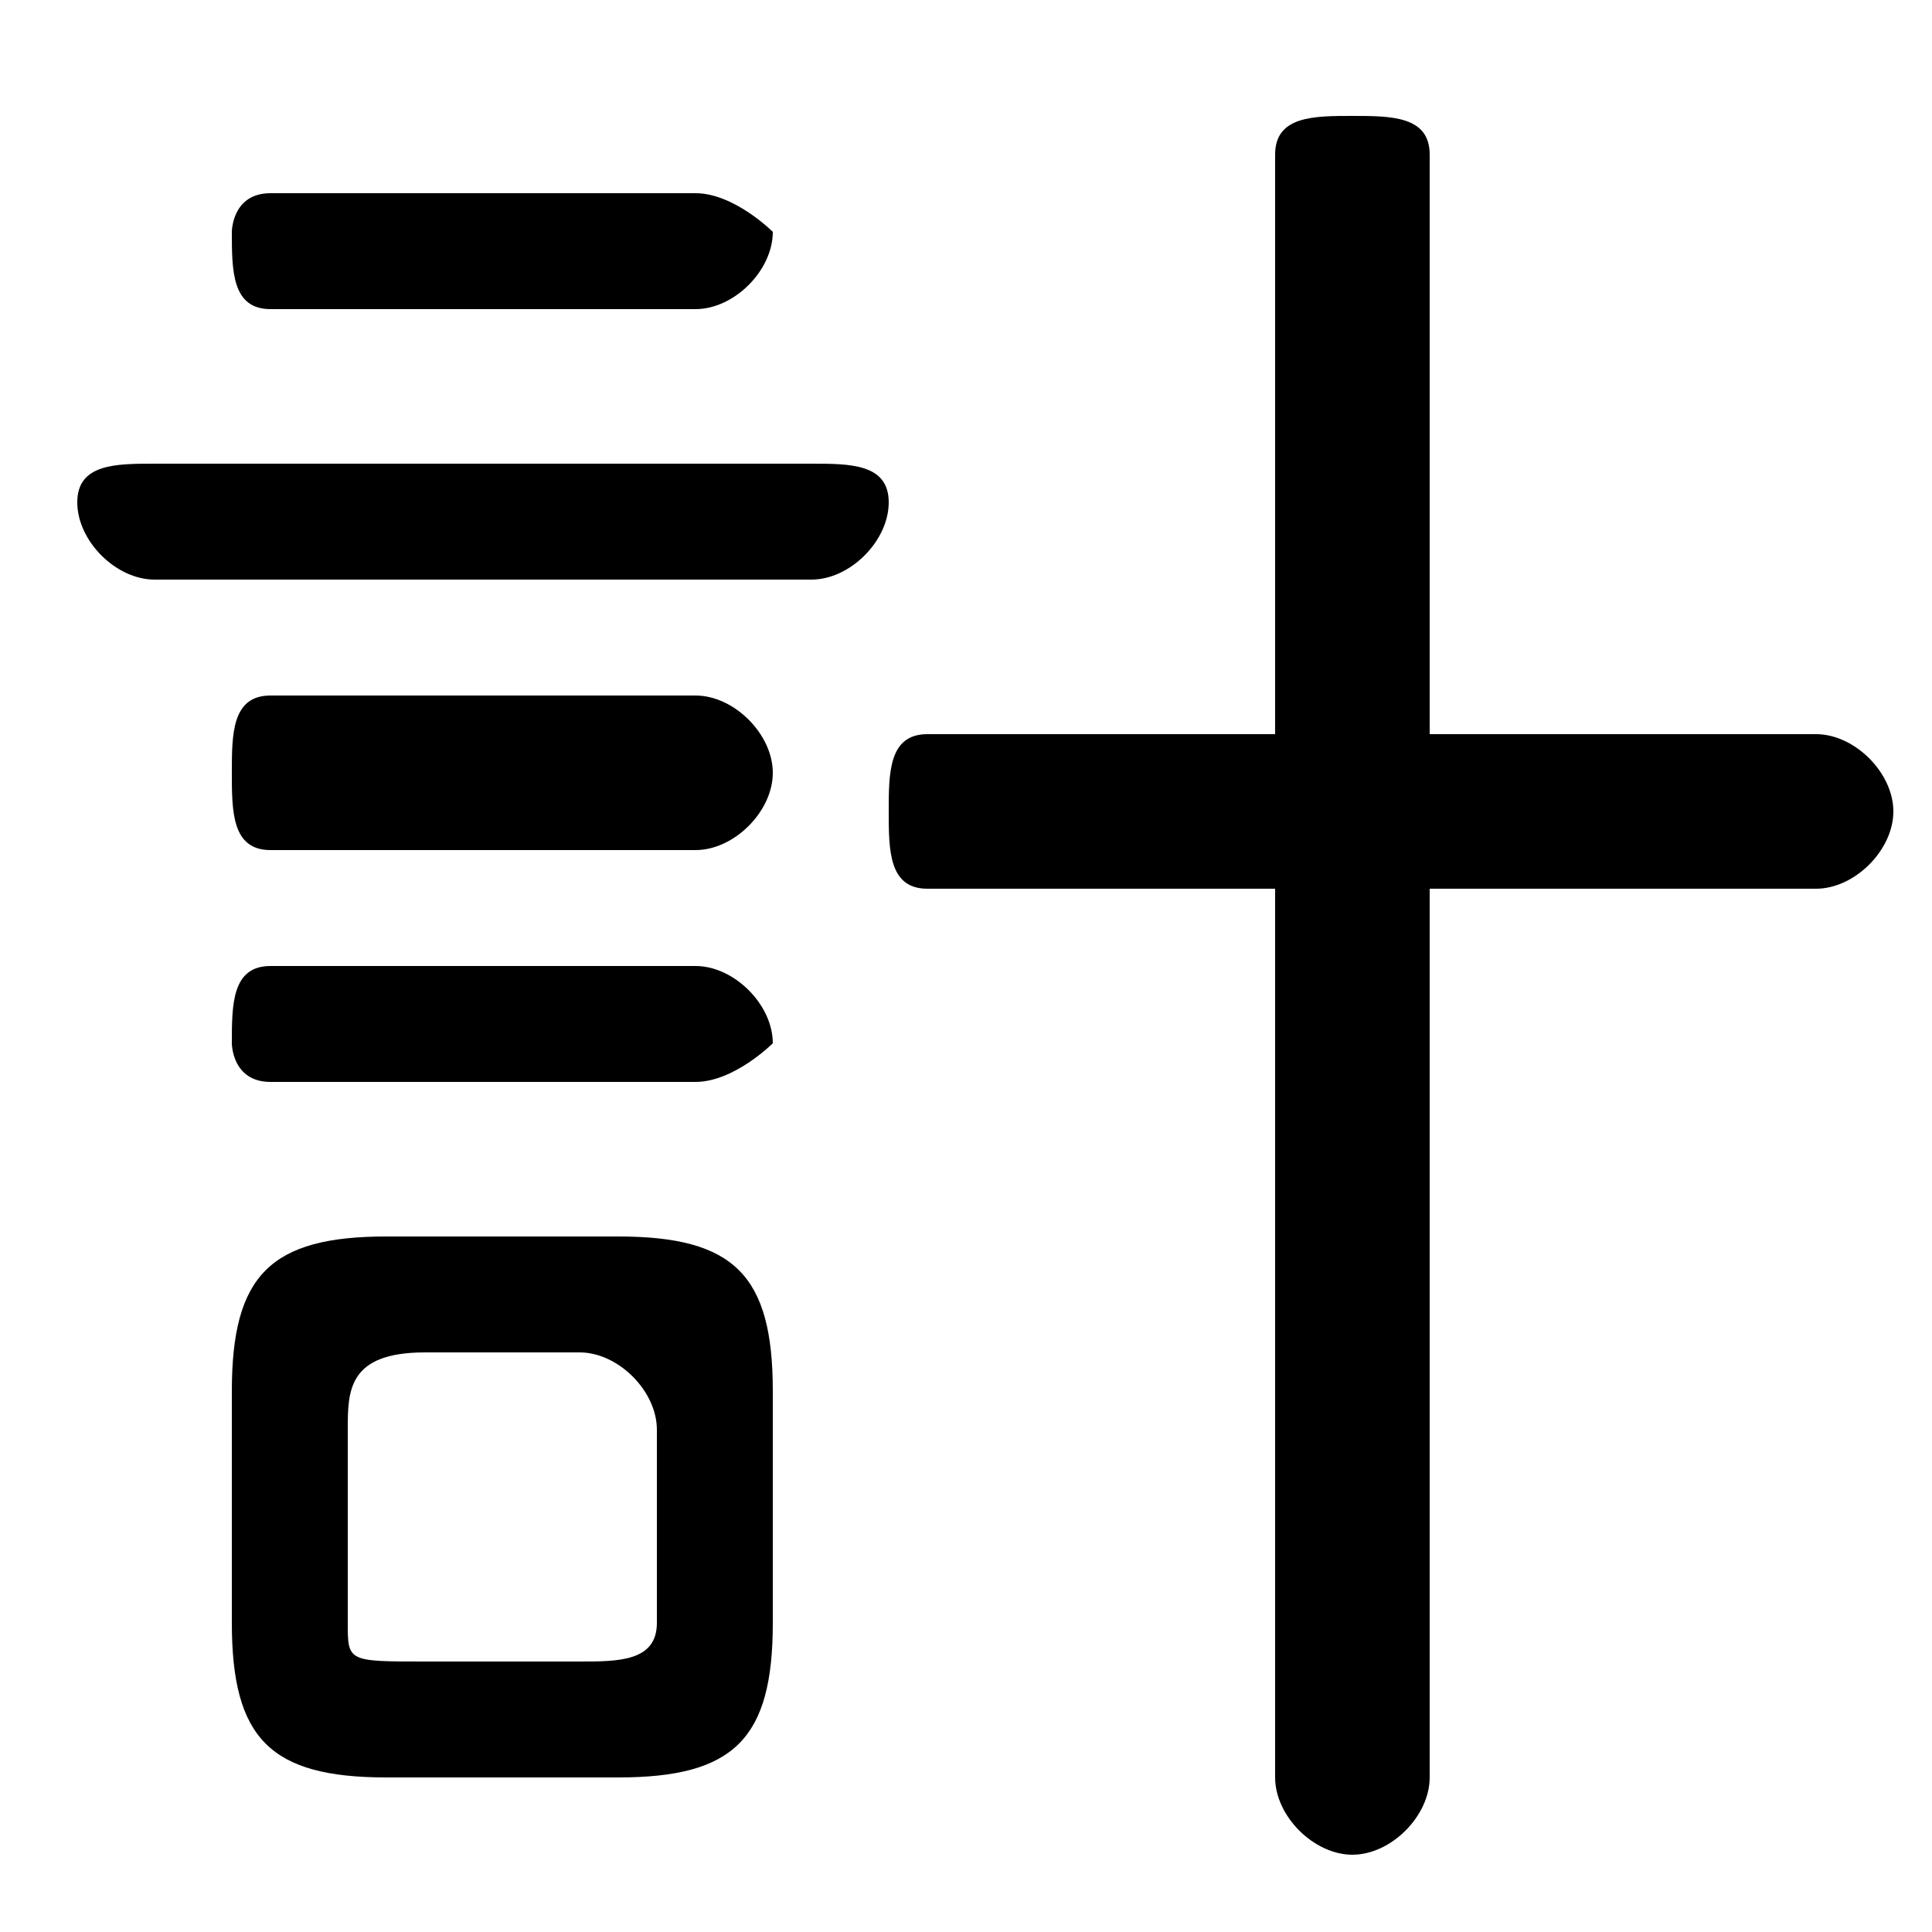 <svg xmlns="http://www.w3.org/2000/svg" viewBox="0 -44.0 50.0 50.0">
    <rect x="0" y="-44.0" width="50.0" height="50.0" fill="#808080" stroke="none"/>
    <g transform="scale(1, -1)">
        <!-- ボディの枠 -->
        <rect x="0" y="-6.0" width="50.0" height="50.0"
            stroke="white" fill="white"/>
        <!-- グリフ座標系の原点 -->
        <circle cx="0" cy="0" r="5" fill="white"/>
        <!-- グリフのアウトライン -->
        <g style="fill:black;stroke:#000000;stroke-width:0;stroke-linecap:round;stroke-linejoin:round;">
        <path d="M 16.0 -2.0 C 19.0 -2.0 20.0 -1.0 20.0 2.0 L 20.0 8.0 C 20.0 11.0 19.0 12.0 16.0 12.0 L 10.0 12.0 C 7.0 12.0 6.0 11.0 6.0 8.0 L 6.0 2.0 C 6.0 -1.0 7.0 -2.0 10.0 -2.0 Z M 11.0 1.0 C 9.0 1.0 9.0 1.0 9.0 2.0 L 9.0 7.0 C 9.0 8.0 9.0 9.0 11.0 9.0 L 15.0 9.0 C 16.0 9.0 17.0 8.0 17.0 7.0 L 17.0 2.0 C 17.0 1.0 16.0 1.0 15.0 1.0 Z M 37.0 21.0 L 47.0 21.0 C 48.0 21.0 49.0 22.0 49.0 23.0 C 49.0 24.0 48.0 25.0 47.0 25.0 L 37.0 25.0 L 37.0 40.0 C 37.0 41.0 36.0 41.0 35.0 41.0 C 34.0 41.0 33.0 41.0 33.0 40.0 L 33.0 25.0 L 24.0 25.0 C 23.0 25.0 23.0 24.0 23.0 23.0 C 23.0 22.0 23.0 21.0 24.0 21.0 L 33.0 21.0 L 33.0 -2.0 C 33.0 -3.0 34.0 -4.0 35.0 -4.0 C 36.0 -4.0 37.0 -3.0 37.0 -2.0 Z M 21.0 29.0 C 22.0 29.0 23.0 30.0 23.0 31.0 C 23.0 32.0 22.0 32.0 21.0 32.0 L 4.0 32.0 C 3.0 32.0 2.0 32.0 2.0 31.0 C 2.0 30.0 3.0 29.0 4.0 29.0 Z M 18.0 36.0 C 19.0 36.0 20.0 37.0 20.0 38.0 C 20.0 38.0 19.0 39.0 18.0 39.0 L 7.0 39.0 C 6.0 39.0 6.0 38.0 6.0 38.0 C 6.0 37.0 6.0 36.0 7.0 36.0 Z M 18.0 22.0 C 19.0 22.0 20.0 23.0 20.0 24.0 C 20.0 25.0 19.0 26.0 18.0 26.0 L 7.0 26.0 C 6.0 26.0 6.0 25.0 6.0 24.0 C 6.0 23.0 6.0 22.0 7.0 22.0 Z M 18.0 16.0 C 19.0 16.0 20.0 17.0 20.0 17.0 C 20.0 18.0 19.0 19.0 18.0 19.0 L 7.0 19.0 C 6.0 19.0 6.0 18.0 6.0 17.0 C 6.0 17.0 6.0 16.0 7.0 16.0 Z"/>
    </g>
    </g>
</svg>
